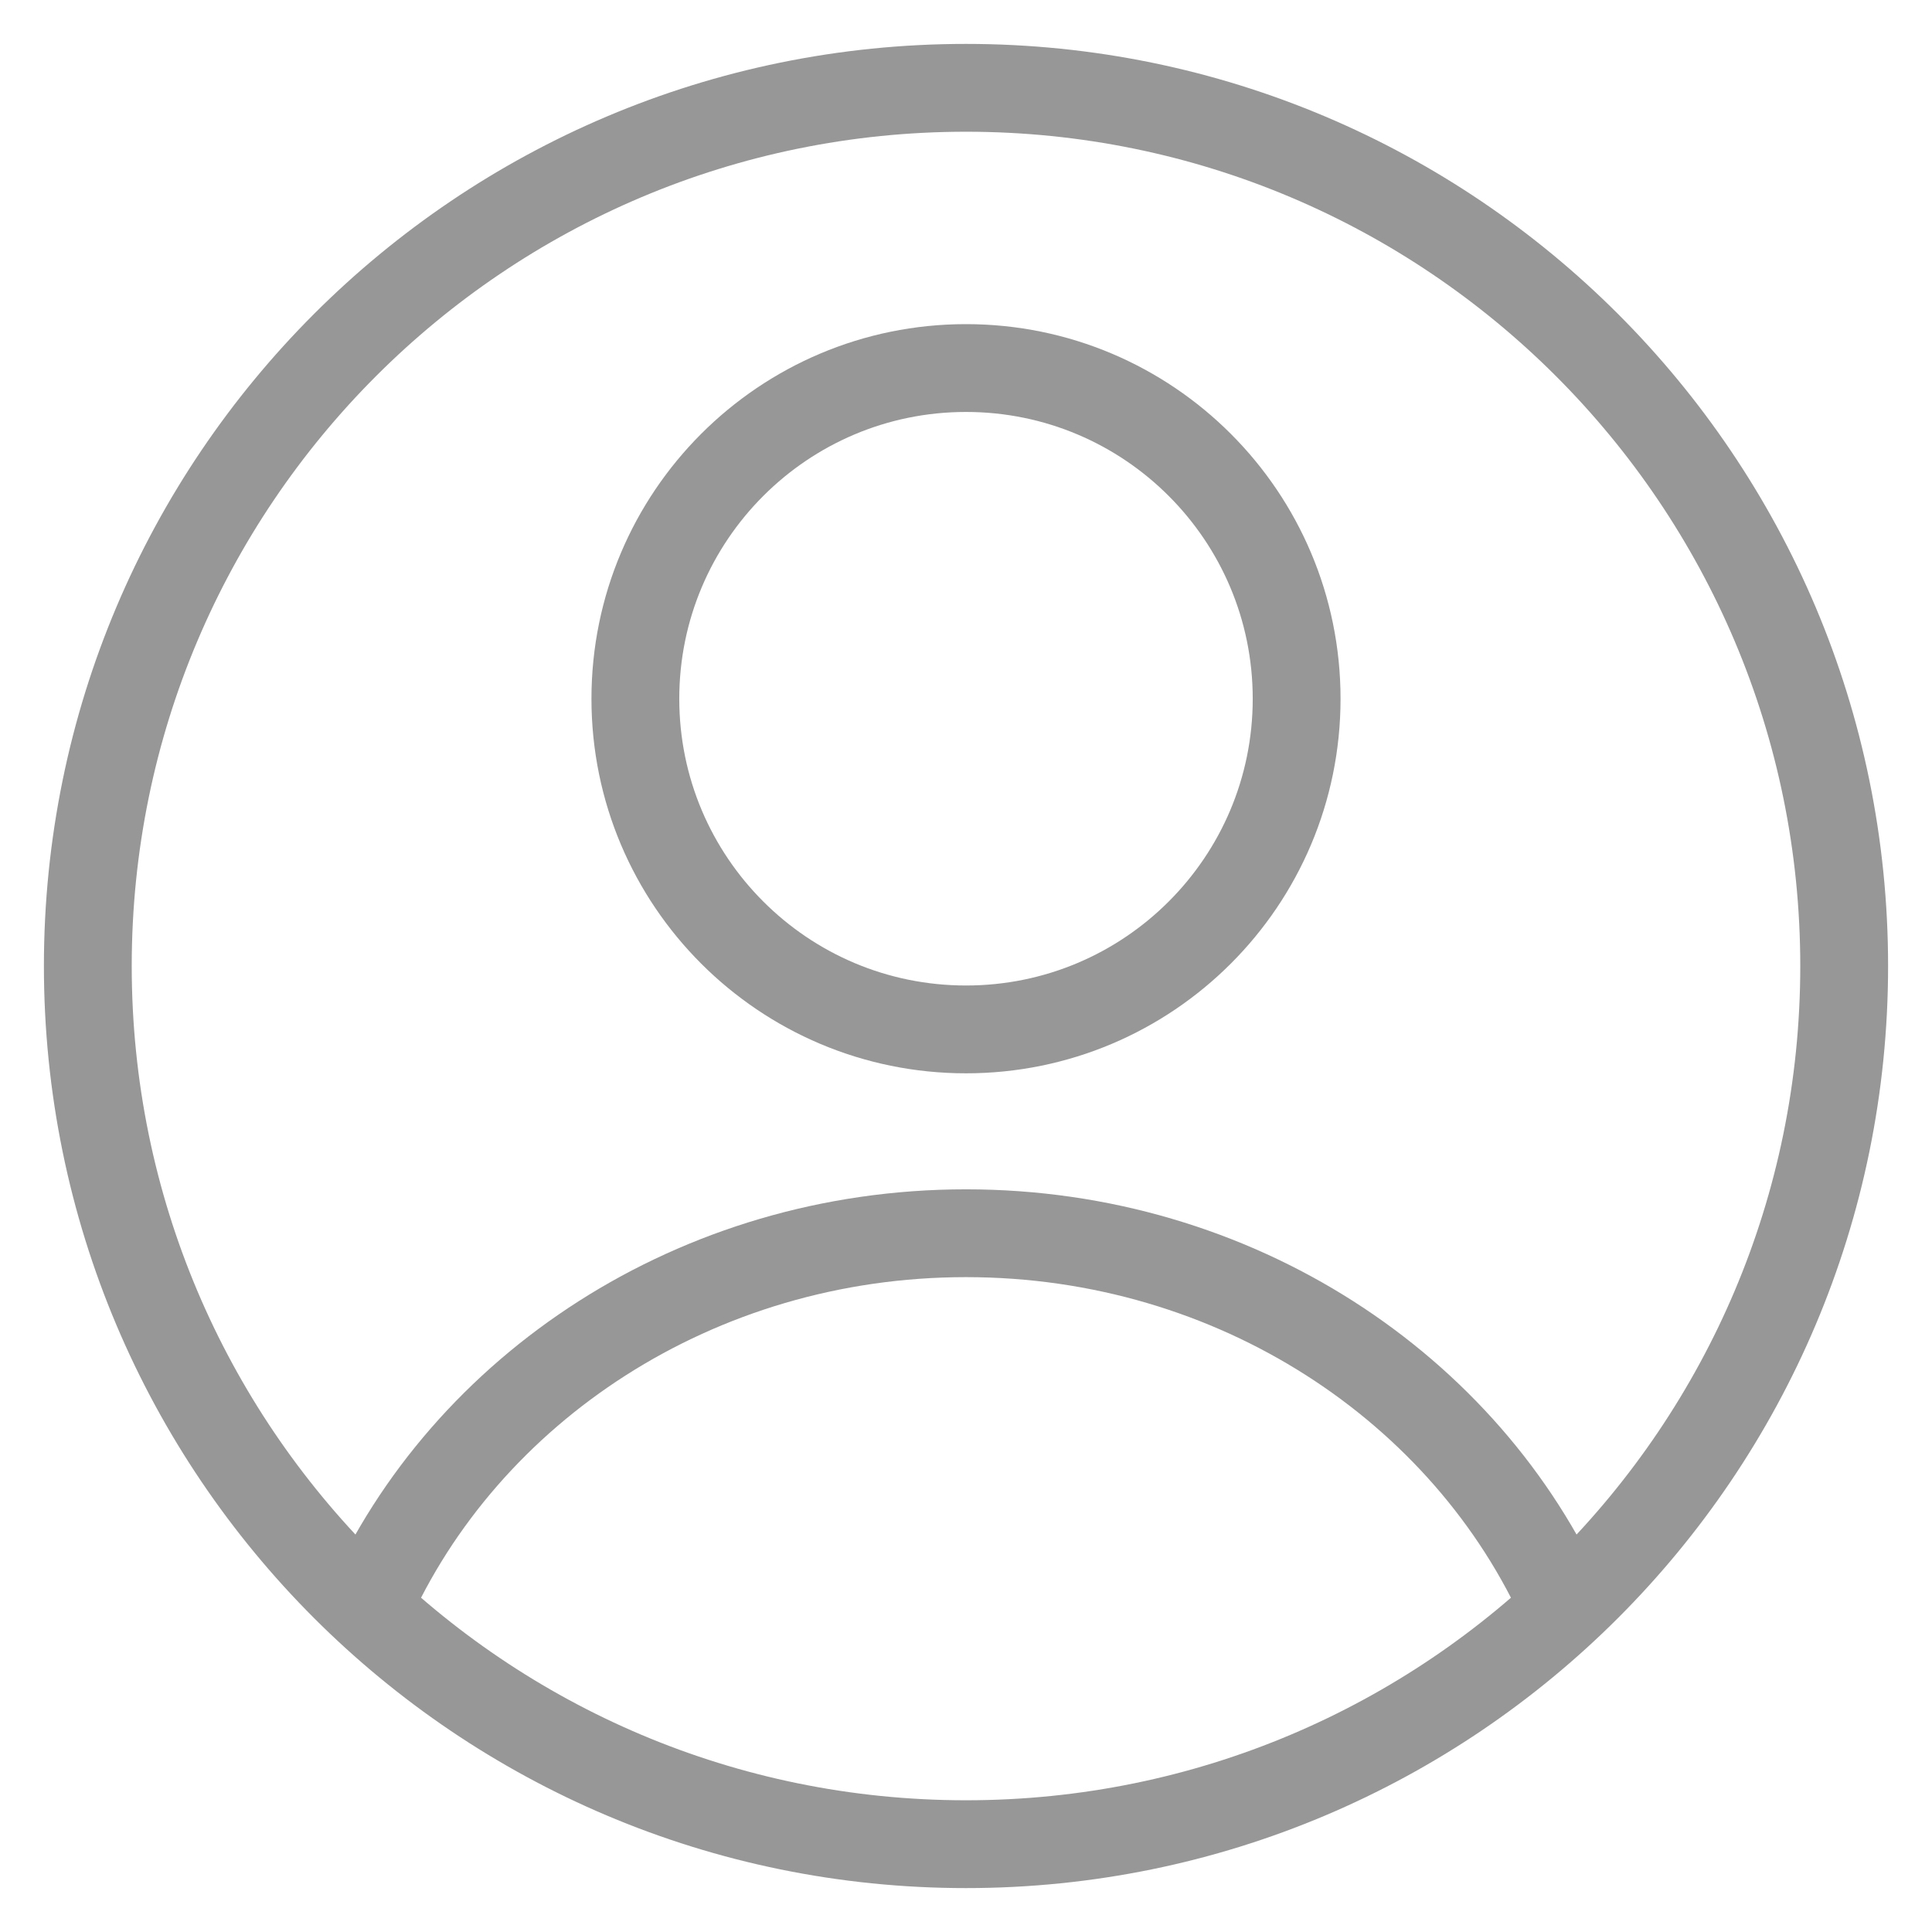 <svg width="22" height="22" viewBox="0 0 22 22" fill="none" xmlns="http://www.w3.org/2000/svg">
<path d="M11 21C16.523 21 21 16.523 21 11C21 5.477 16.523 1 11 1C5.477 1 1 5.477 1 11C1 16.523 5.477 21 11 21Z" stroke="#979797" strokeWidth="1.32" strokeMiterlimit="10" strokeLinecap="round" strokeLinejoin="round"/>
<path d="M4.183 18.313C5.296 15.809 7.93 14.043 11 14.043C14.069 14.043 16.704 15.809 17.817 18.313" stroke="#979797" strokeWidth="1.32" strokeMiterlimit="10" strokeLinecap="round" strokeLinejoin="round"/>
<path d="M11 11.722C13.079 11.722 14.765 10.036 14.765 7.957C14.765 5.877 13.079 4.191 11 4.191C8.921 4.191 7.235 5.877 7.235 7.957C7.235 10.036 8.921 11.722 11 11.722Z" stroke="#979797" strokeWidth="1.32" strokeMiterlimit="10" strokeLinecap="round" strokeLinejoin="round"/>
</svg>
